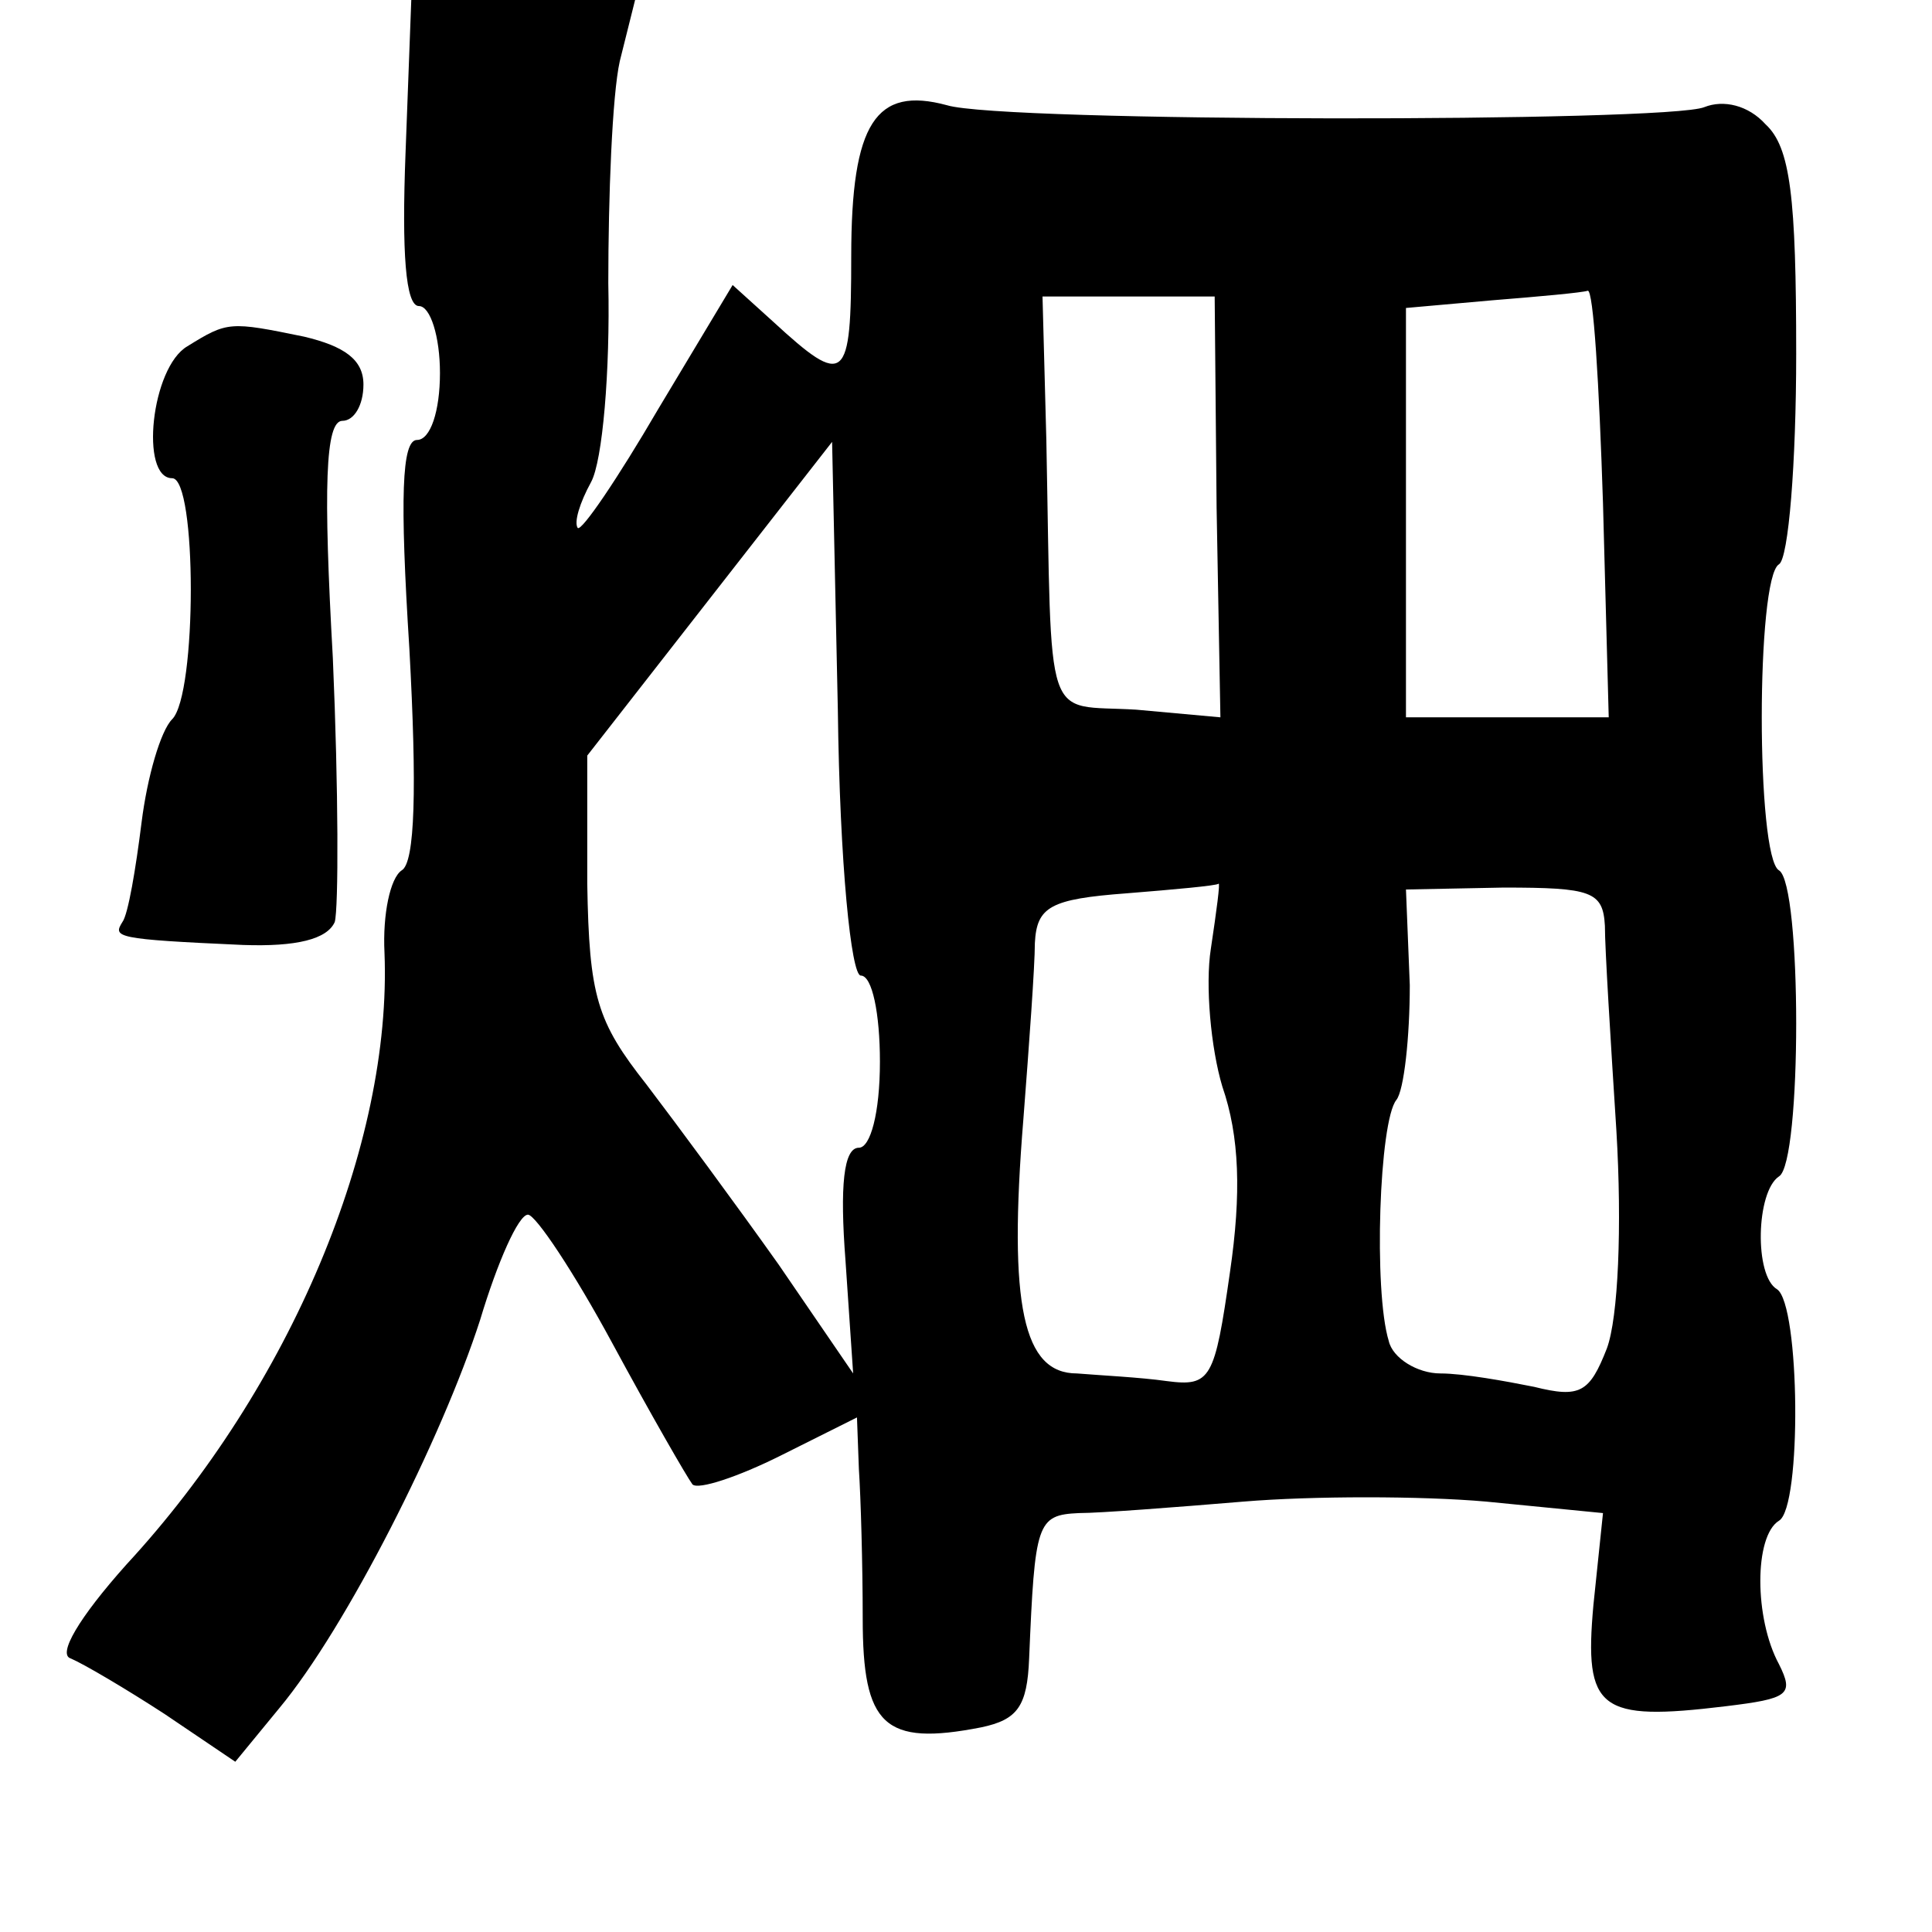 <?xml version="1.0" standalone="no"?>
<!DOCTYPE svg PUBLIC "-//W3C//DTD SVG 20010904//EN"
 "http://www.w3.org/TR/2001/REC-SVG-20010904/DTD/svg10.dtd">
<svg version="1.0" xmlns="http://www.w3.org/2000/svg"
 width="101pt" height="101pt" viewBox="0 0 101 101"
 preserveAspectRatio="xMidYMid meet">
<g transform="translate(0,101) scale(0.1,-0.1)"
fill="#000000" stroke="none">
<path d="M212 930 c-2 -52 0 -80 7 -80 6 0 11 -16 11 -35 0 -20 -5 -35 -12
-35 -8 0 -9 -30 -4 -109 4 -73 3 -112 -4 -116 -6 -4 -10 -23 -9 -43 4 -100
-49 -227 -135 -320 -25 -28 -36 -47 -29 -49 7 -3 29 -16 49 -29 l37 -25 23 28
c35 42 85 141 105 203 9 30 20 55 25 55 4 0 24 -30 44 -67 20 -37 39 -70 42
-74 3 -3 24 4 46 15 l40 20 1 -27 c1 -15 2 -50 2 -78 0 -56 11 -67 62 -57 19
4 24 11 25 36 3 71 4 75 26 76 11 0 50 3 86 6 36 3 93 3 127 0 l61 -6 -5 -48
c-5 -55 3 -61 69 -53 33 4 36 6 28 22 -13 24 -13 67 0 75 12 7 11 113 -1 121
-12 7 -11 51 1 59 12 7 12 153 0 160 -12 7 -12 153 0 160 5 3 9 53 9 110 0 82
-3 108 -16 120 -9 10 -22 13 -32 9 -19 -8 -367 -8 -396 1 -37 10 -50 -9 -50
-79 0 -66 -3 -69 -41 -34 l-21 19 -39 -65 c-21 -36 -40 -64 -42 -62 -2 3 1 13
7 24 6 11 10 58 9 104 0 45 2 98 6 116 l8 32 -59 0 -58 0 -3 -80z m424 -185
l2 -110 -44 4 c-49 3 -44 -12 -47 141 l-2 75 45 0 45 0 1 -110z m202 2 l3
-112 -53 0 -53 0 0 107 0 107 45 4 c25 2 47 4 50 5 3 1 6 -49 8 -111z m-388
-247 c6 0 10 -20 10 -45 0 -27 -5 -45 -11 -45 -8 0 -10 -20 -7 -59 l4 -59 -39
57 c-22 31 -53 73 -69 94 -26 33 -30 46 -31 105 l0 67 64 82 64 82 3 -140 c1
-81 7 -139 12 -139z m183 14 c-3 -19 0 -52 6 -72 9 -26 10 -56 4 -97 -8 -56
-10 -60 -33 -57 -14 2 -35 3 -47 4 -28 0 -36 35 -28 133 3 39 6 80 6 92 1 19
8 23 48 26 25 2 47 4 48 5 1 1 -1 -14 -4 -34z m206 12 c0 -12 3 -60 6 -107 3
-50 1 -98 -5 -114 -9 -23 -14 -26 -38 -20 -15 3 -37 7 -49 7 -12 0 -25 8 -27
17 -8 26 -5 115 4 126 4 5 7 33 7 60 l-2 50 51 1 c46 0 52 -2 53 -20z"/>
<path d="M98 829 c-19 -11 -25 -69 -8 -69 13 0 13 -113 0 -126 -6 -6 -13 -30
-16 -54 -3 -24 -7 -48 -10 -52 -5 -8 -4 -9 63 -12 28 -1 44 3 48 12 2 7 2 69
-1 138 -5 89 -4 124 5 124 6 0 11 8 11 19 0 13 -10 20 -31 25 -39 8 -40 8 -61
-5z"/>
</g>
</svg>
